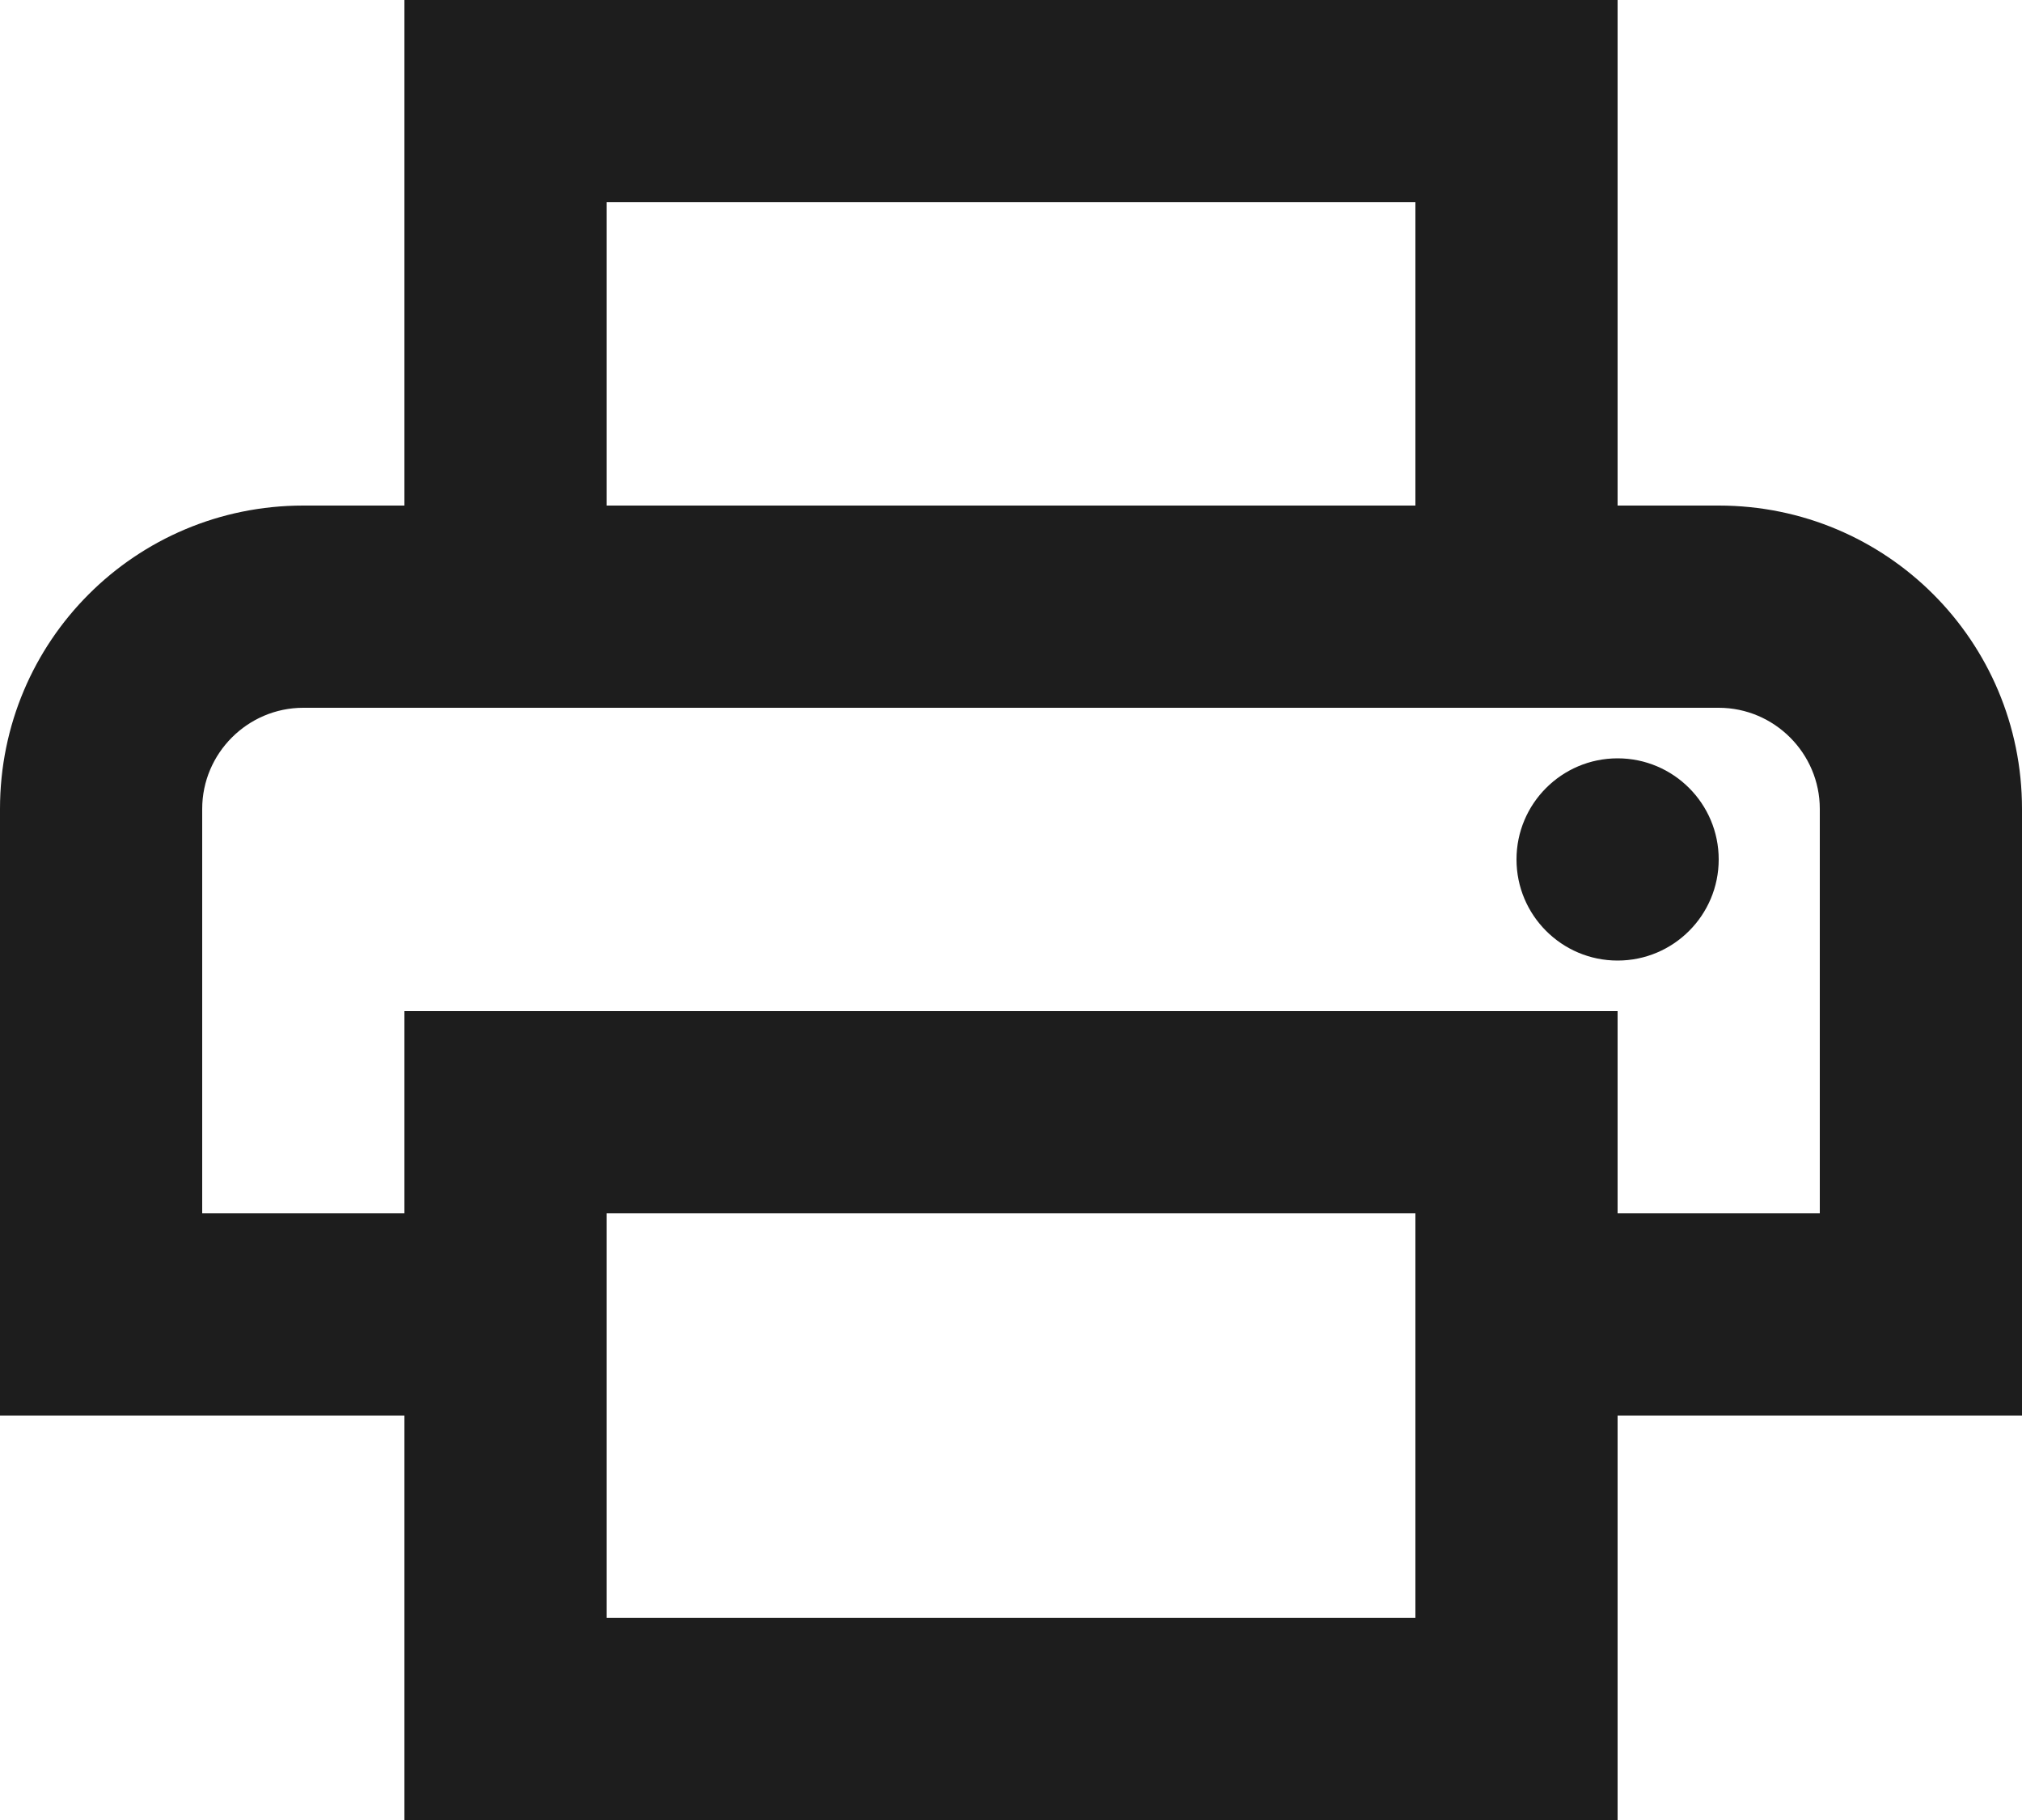 <?xml version="1.0" encoding="UTF-8"?>
<svg width="20px" height="18px" viewBox="0 0 20 18" version="1.1" xmlns="http://www.w3.org/2000/svg" xmlns:xlink="http://www.w3.org/1999/xlink">
    <!-- Generator: Sketch 52.5 (67469) - http://www.bohemiancoding.com/sketch -->
    <title>local_printshop</title>
    <desc>Created with Sketch.</desc>
    <g id="Icons" stroke="none" stroke-width="1" fill="none" fill-rule="evenodd">
        <g id="Outlined" transform="translate(-170, -3169)">
            <g id="Maps" transform="translate(100, 3068)">
                <g id="Outlined-/-Maps-/-local_printshop" transform="translate(68, 98)">
                    <g>
                        <polygon id="Path" points="0 0 24 0 24 24 0 24"></polygon>
                        <path d="M19,8 C20.66,8 22,9.34 22,11 L22,17 L18,17 L18,21 L6,21 L6,17 L2,17 L2,11 C2,9.34 3.34,8 5,8 L6,8 L6,3 L18,3 L18,8 L19,8 Z M8,5 L8,8 L16,8 L16,5 L8,5 Z M16,19 L16,15 L8,15 L8,19 L16,19 Z M18,15 L20,15 L20,11 C20,10.45 19.55,10 19,10 L5,10 C4.45,10 4,10.45 4,11 L4,15 L6,15 L6,13 L18,13 L18,15 Z M18,12.5 C17.448,12.5 17,12.052 17,11.5 C17,10.948 17.448,10.5 18,10.5 C18.552,10.5 19,10.948 19,11.5 C19,12.052 18.552,12.5 18,12.5 Z" id="🔹-Icon-Color" fill="#1D1D1D"></path>
                    </g>
                </g>
            </g>
        </g>
    </g>
</svg>